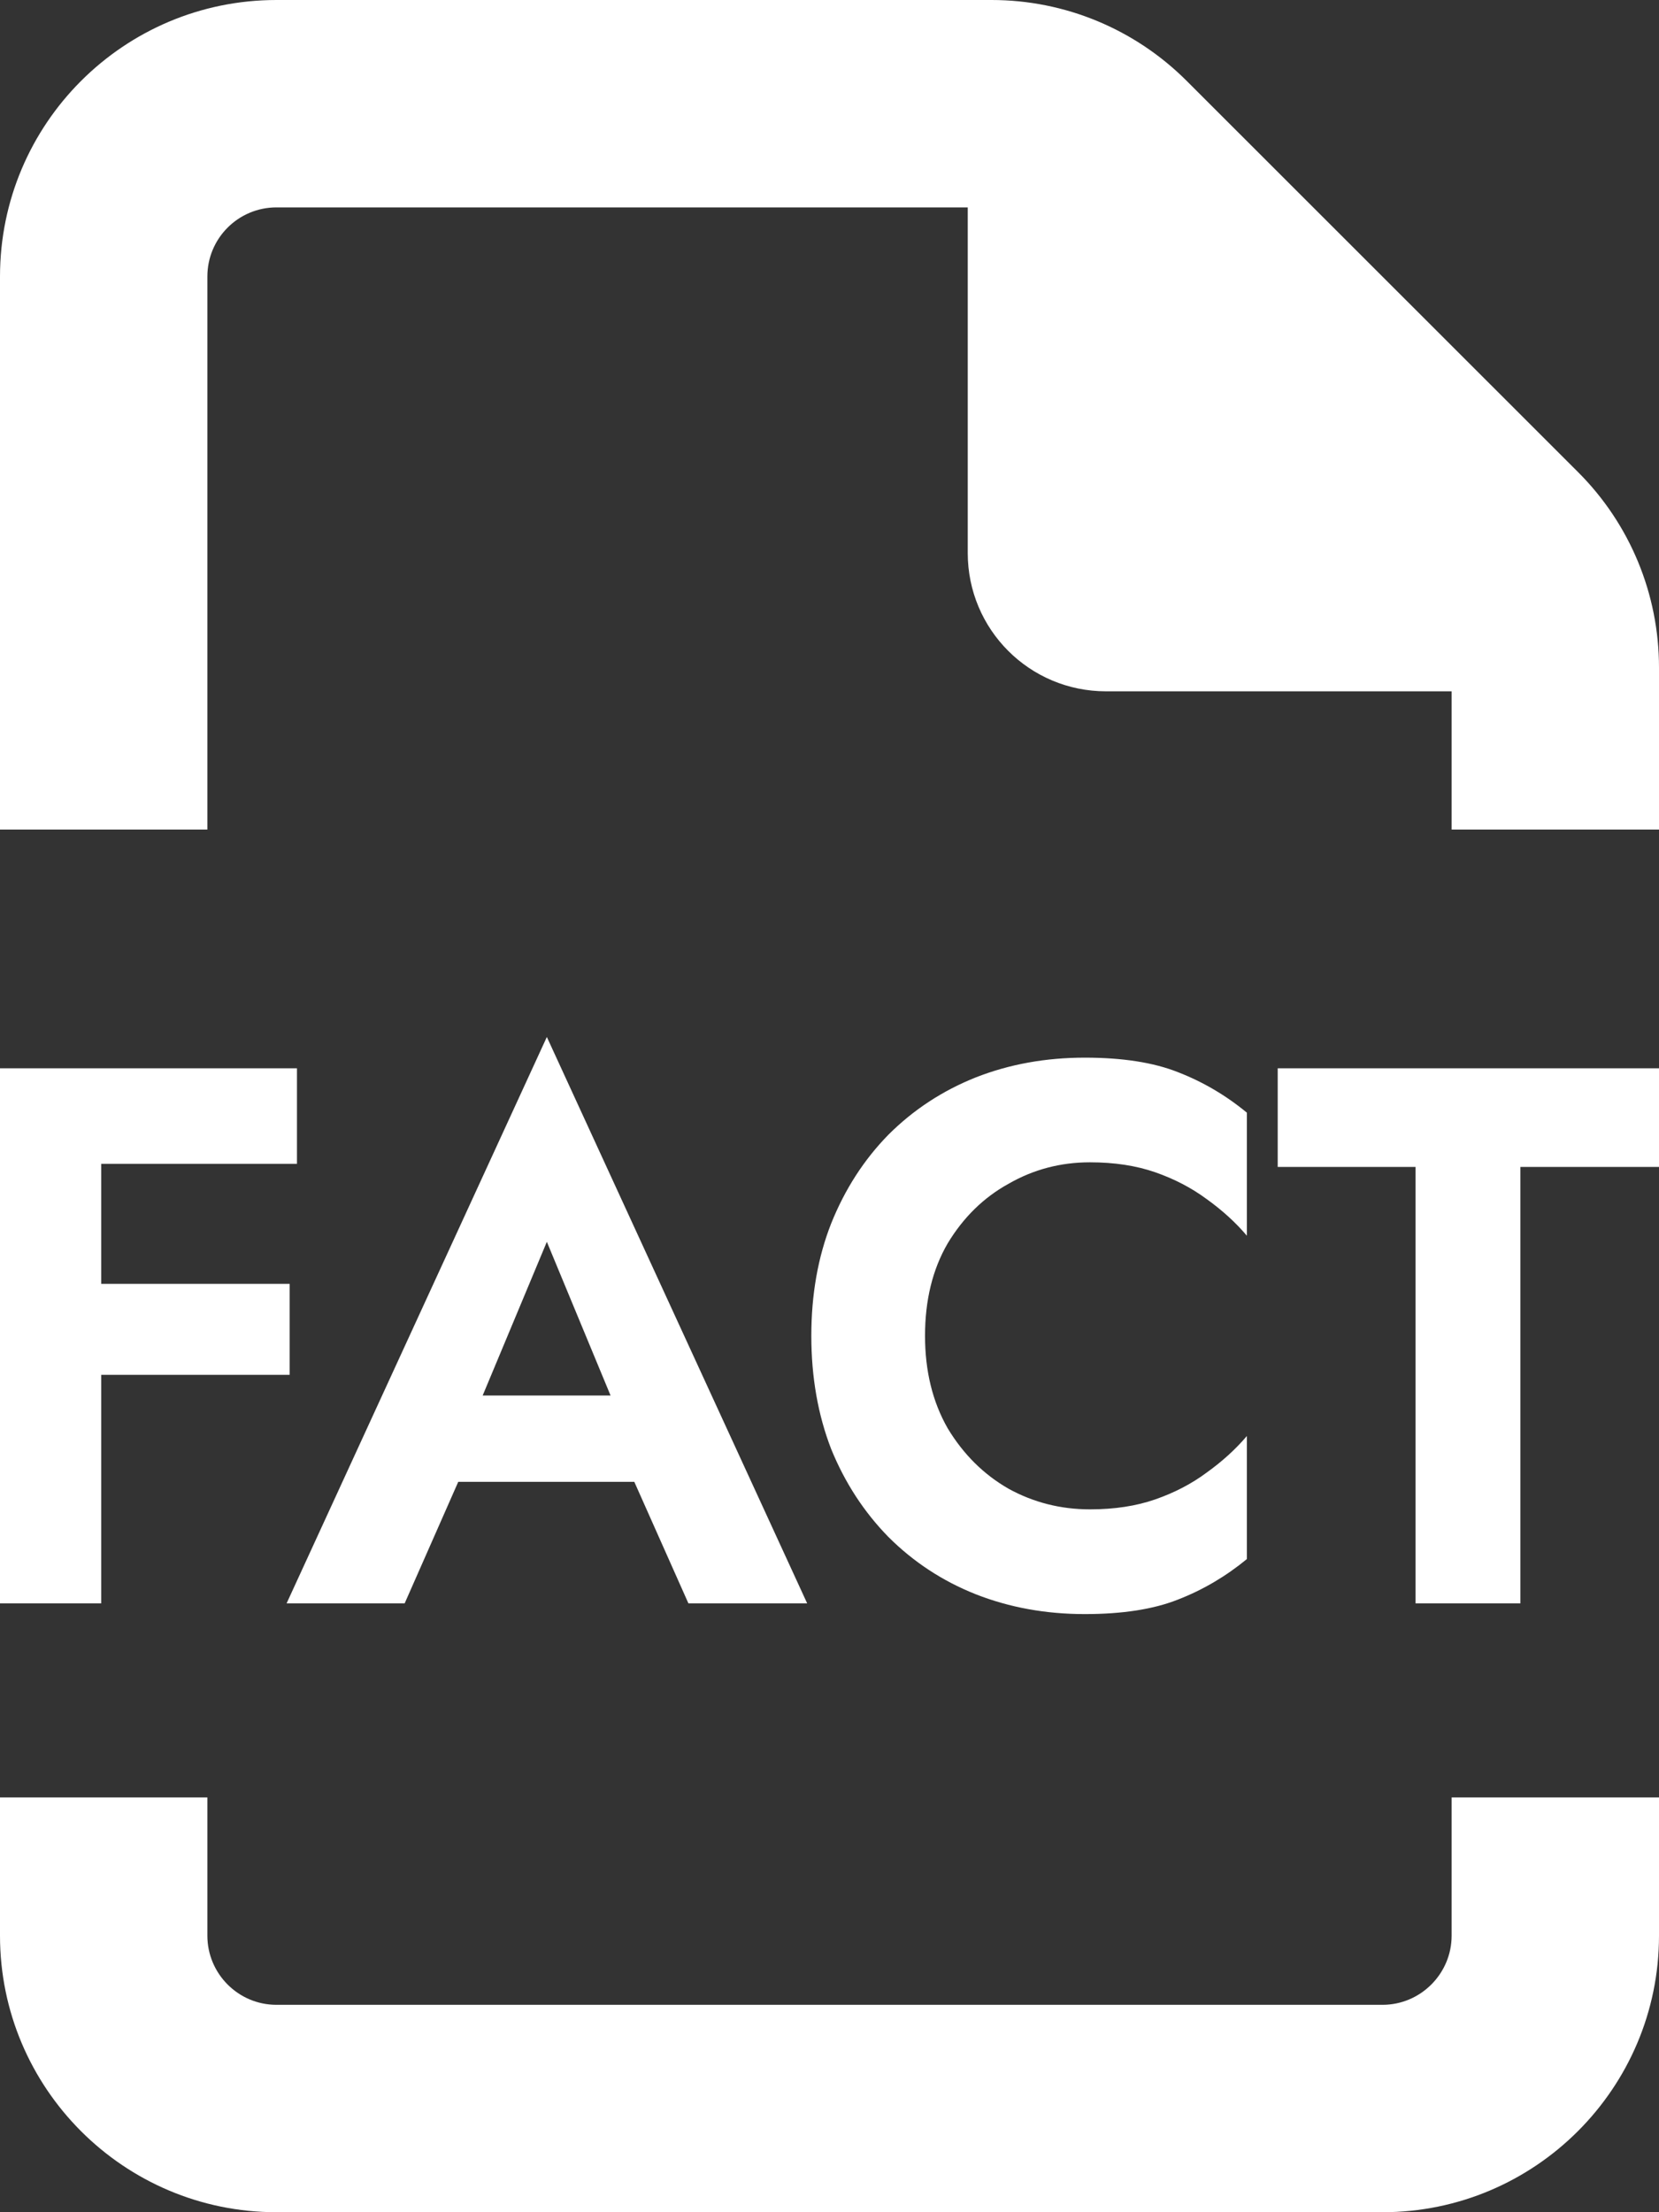 <svg width="24" height="32" viewBox="0 0 24 32" fill="none" xmlns="http://www.w3.org/2000/svg">
<rect x="0" y="0" width="24" height="32" fill="#333333" stroke="none"/>
<path d="M20 29C20.55 29 21 28.55 21 28V26H24V28C24 30.206 22.206 32 20 32H4C1.791 32 0 30.206 0 28V26H3V28C3 28.55 3.447 29 4 29H20ZM16 10C14.894 10 14 9.106 14 8V3H4C3.447 3 3 3.447 3 4V12H0V4C0 1.791 1.791 0 4 0H14.344C15.406 0 16.419 0.421 17.169 1.172L22.831 6.831C23.581 7.581 24 8.594 24 9.656V12H21V10H16Z" fill="white"/>
<path d="M0.976 16.835H4.296V15.453H0.976V16.835ZM0.976 19.887H4.19V18.571H0.976V19.887ZM0 15.453V23.193H1.464V15.453H0Z" fill="white"/>
<path d="M5.97 21.435H9.895L9.715 20.186H6.151L5.97 21.435ZM7.911 17.963L9.025 20.65L9.004 21.048L9.959 23.193H11.677L7.911 15L4.146 23.193H5.854L6.829 20.982L6.798 20.628L7.911 17.963Z" fill="white"/>
<path d="M13.382 19.323C13.382 18.807 13.491 18.361 13.71 17.985C13.937 17.609 14.23 17.322 14.591 17.123C14.951 16.916 15.344 16.813 15.768 16.813C16.122 16.813 16.436 16.861 16.712 16.957C16.988 17.053 17.236 17.182 17.455 17.344C17.681 17.506 17.876 17.683 18.038 17.875V16.095C17.734 15.844 17.402 15.649 17.041 15.509C16.688 15.369 16.238 15.299 15.694 15.299C15.128 15.299 14.601 15.394 14.113 15.586C13.633 15.778 13.212 16.054 12.851 16.415C12.498 16.776 12.222 17.204 12.024 17.698C11.833 18.184 11.737 18.726 11.737 19.323C11.737 19.92 11.833 20.466 12.024 20.96C12.222 21.446 12.498 21.87 12.851 22.231C13.212 22.592 13.633 22.869 14.113 23.06C14.601 23.252 15.128 23.348 15.694 23.348C16.238 23.348 16.688 23.278 17.041 23.138C17.402 22.998 17.734 22.802 18.038 22.552V20.772C17.876 20.963 17.681 21.14 17.455 21.302C17.236 21.465 16.988 21.593 16.712 21.689C16.436 21.785 16.122 21.833 15.768 21.833C15.344 21.833 14.951 21.733 14.591 21.535C14.23 21.328 13.937 21.037 13.71 20.661C13.491 20.278 13.382 19.832 13.382 19.323Z" fill="white"/>
<path d="M18.484 16.88H20.478V23.193H21.995V16.88H24V15.453H18.484V16.88Z" fill="white"/>
</svg>
